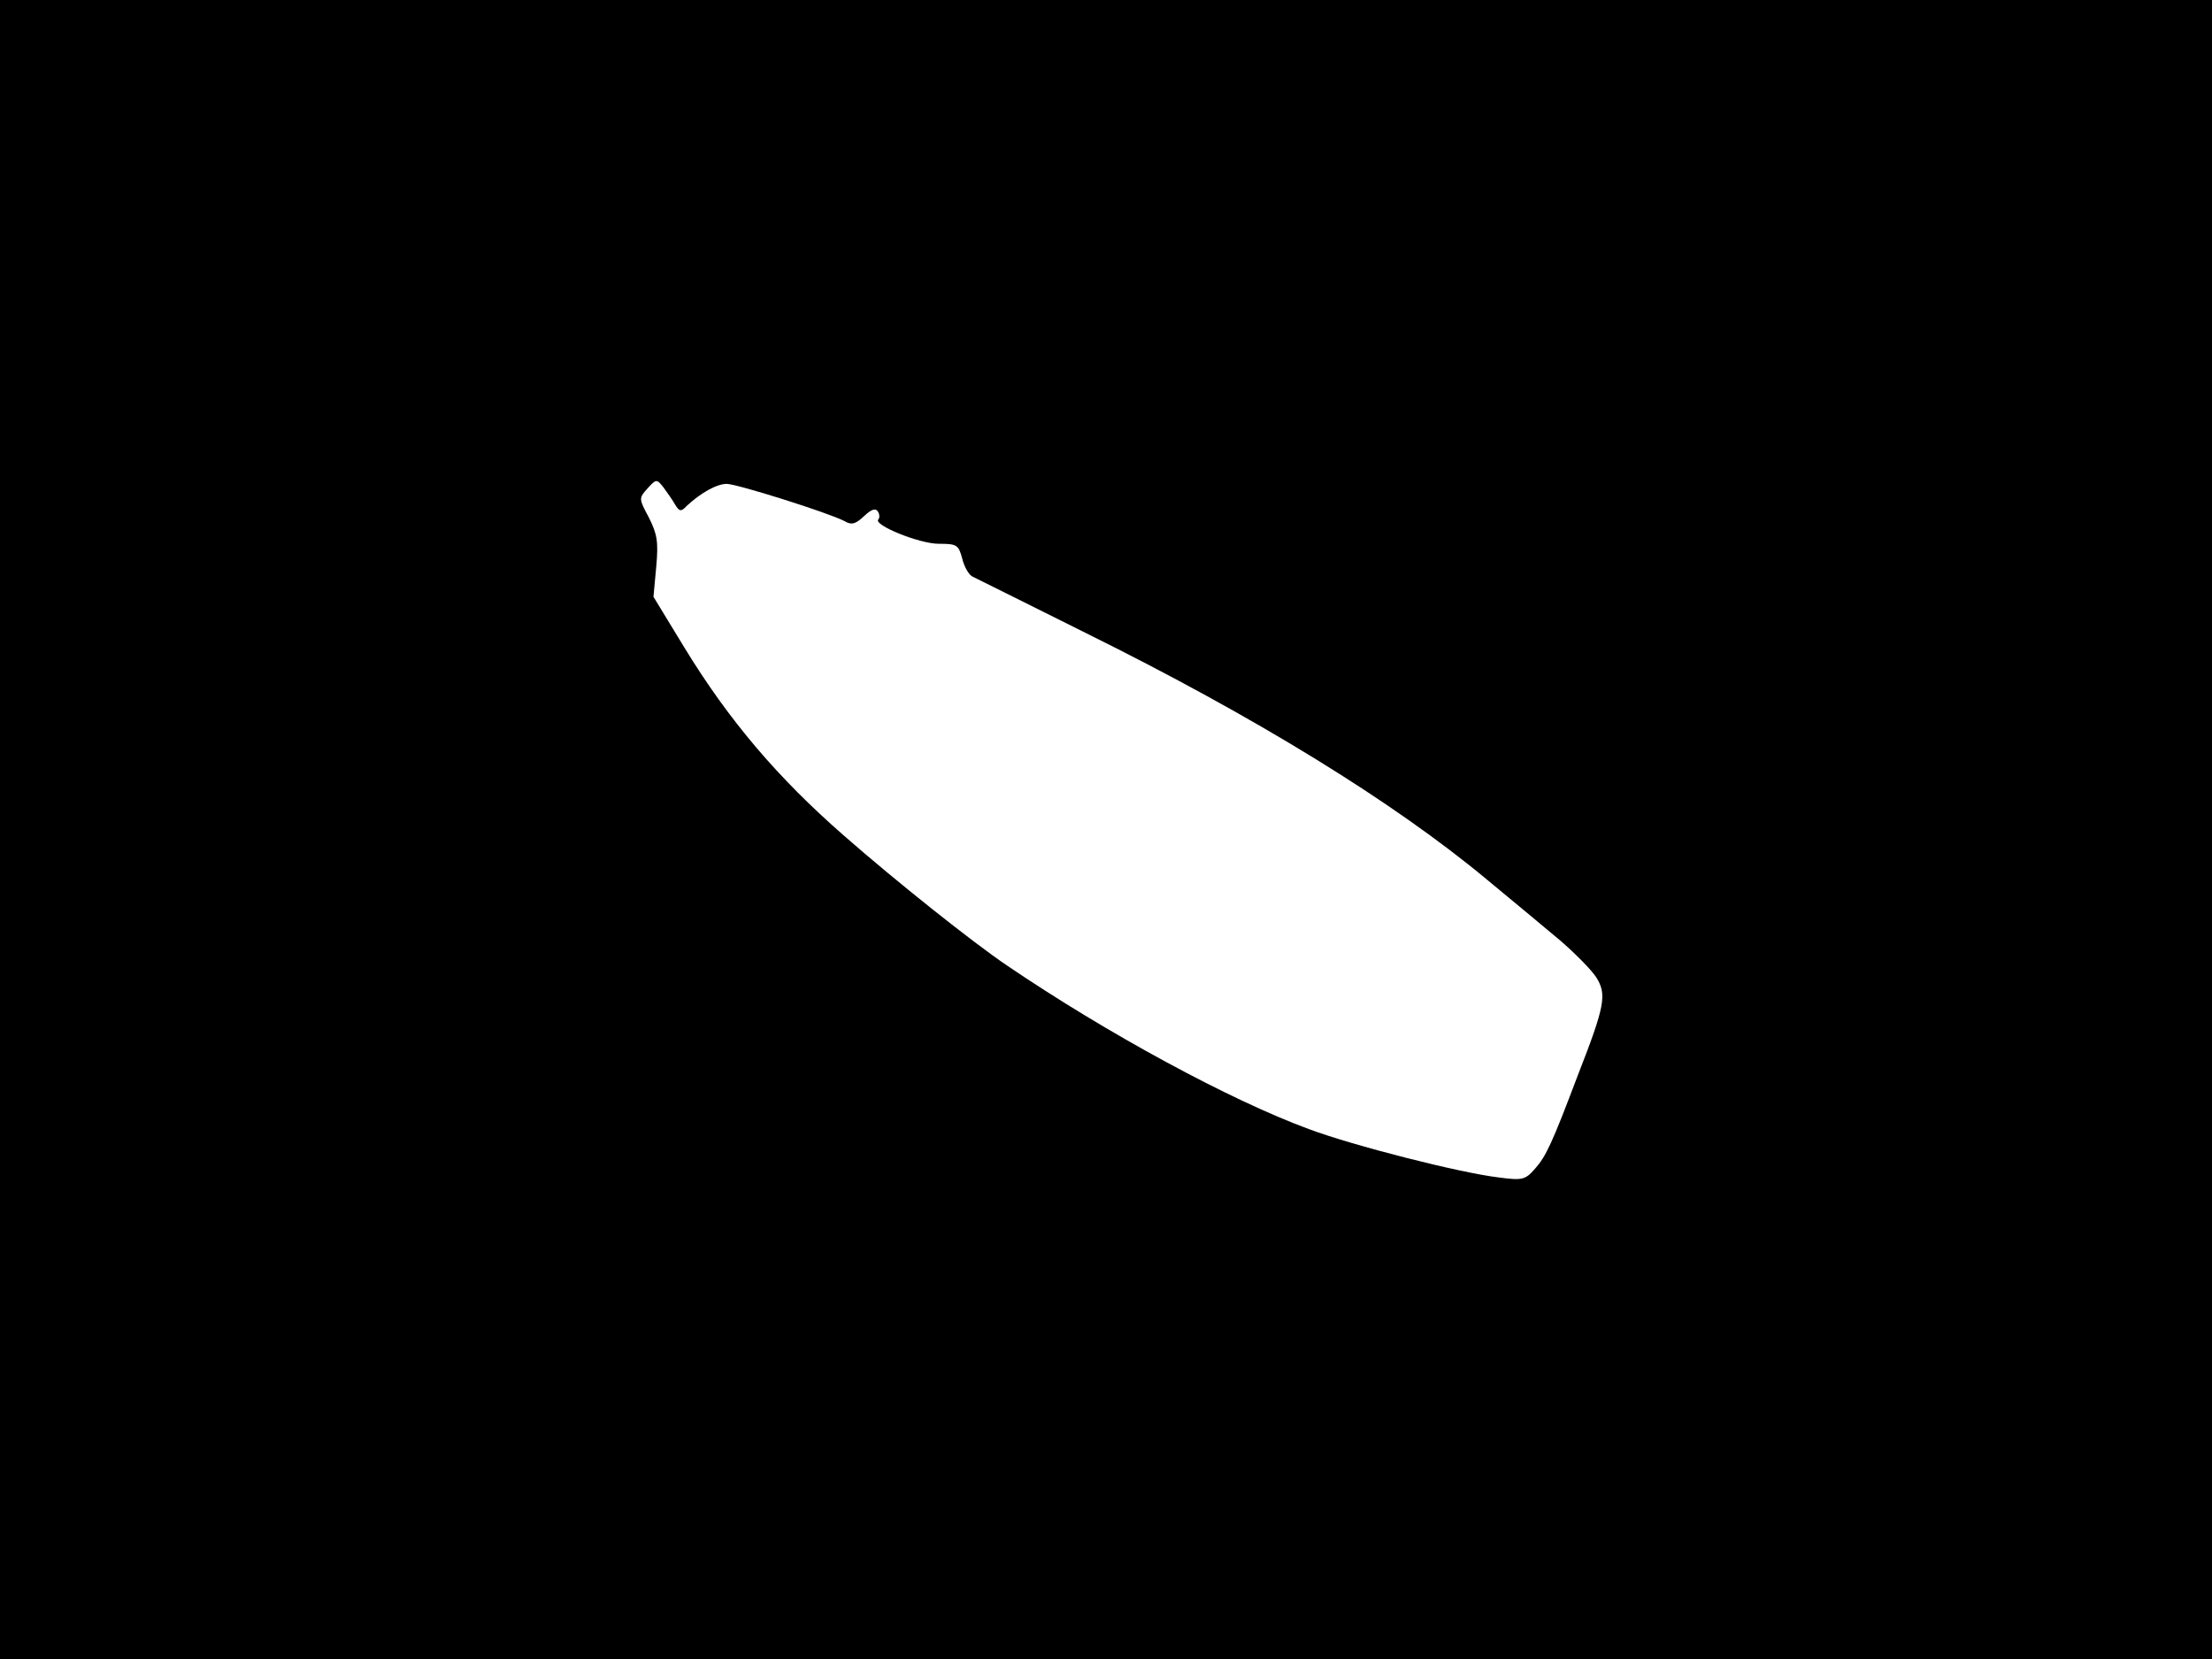 <?xml version="1.0" standalone="no"?>
<!DOCTYPE svg PUBLIC "-//W3C//DTD SVG 20010904//EN"
 "http://www.w3.org/TR/2001/REC-SVG-20010904/DTD/svg10.dtd">
<svg version="1.0" xmlns="http://www.w3.org/2000/svg"
 width="480pt" height="360pt" viewBox="0 0 480 360"
 preserveAspectRatio="xMidYMid meet">
<rect width="1" height="360" fill="#000000"/>
<rect x="479" width="1" height="360" fill="#000000"/>
<rect width="480" height="1" fill="#000000"/>
<rect y="359" width="480" height="1" fill="#000000"/>
<g transform="translate(0,360) scale(0.1,-0.1)"
fill="#000000" stroke="none">
<path d="M0 1800 l0 -1800 2400 0 2400 0 0 1800 0 1800 -2400 0 -2400 0 0
-1800z m1465 705 c9 -15 13 -16 25 -3 30 28 65 48 87 48 22 0 222 -63 256 -81
15 -9 24 -6 42 11 16 15 25 18 30 10 4 -6 4 -14 1 -17 -12 -12 89 -53 131 -53
39 0 43 -2 51 -32 4 -17 14 -35 22 -39 8 -4 119 -59 245 -122 368 -182 669
-367 872 -536 57 -47 129 -107 160 -133 31 -27 66 -62 77 -79 23 -37 19 -61
-40 -212 -56 -148 -69 -176 -93 -203 -21 -24 -27 -26 -79 -19 -84 10 -316 69
-412 105 -171 63 -437 207 -655 355 -74 50 -240 182 -354 282 -142 124 -249
249 -346 408 l-67 110 6 65 c5 55 2 71 -16 107 -22 41 -22 42 -3 63 19 21 20
21 35 2 8 -11 20 -28 25 -37z"/>
</g>
</svg>
